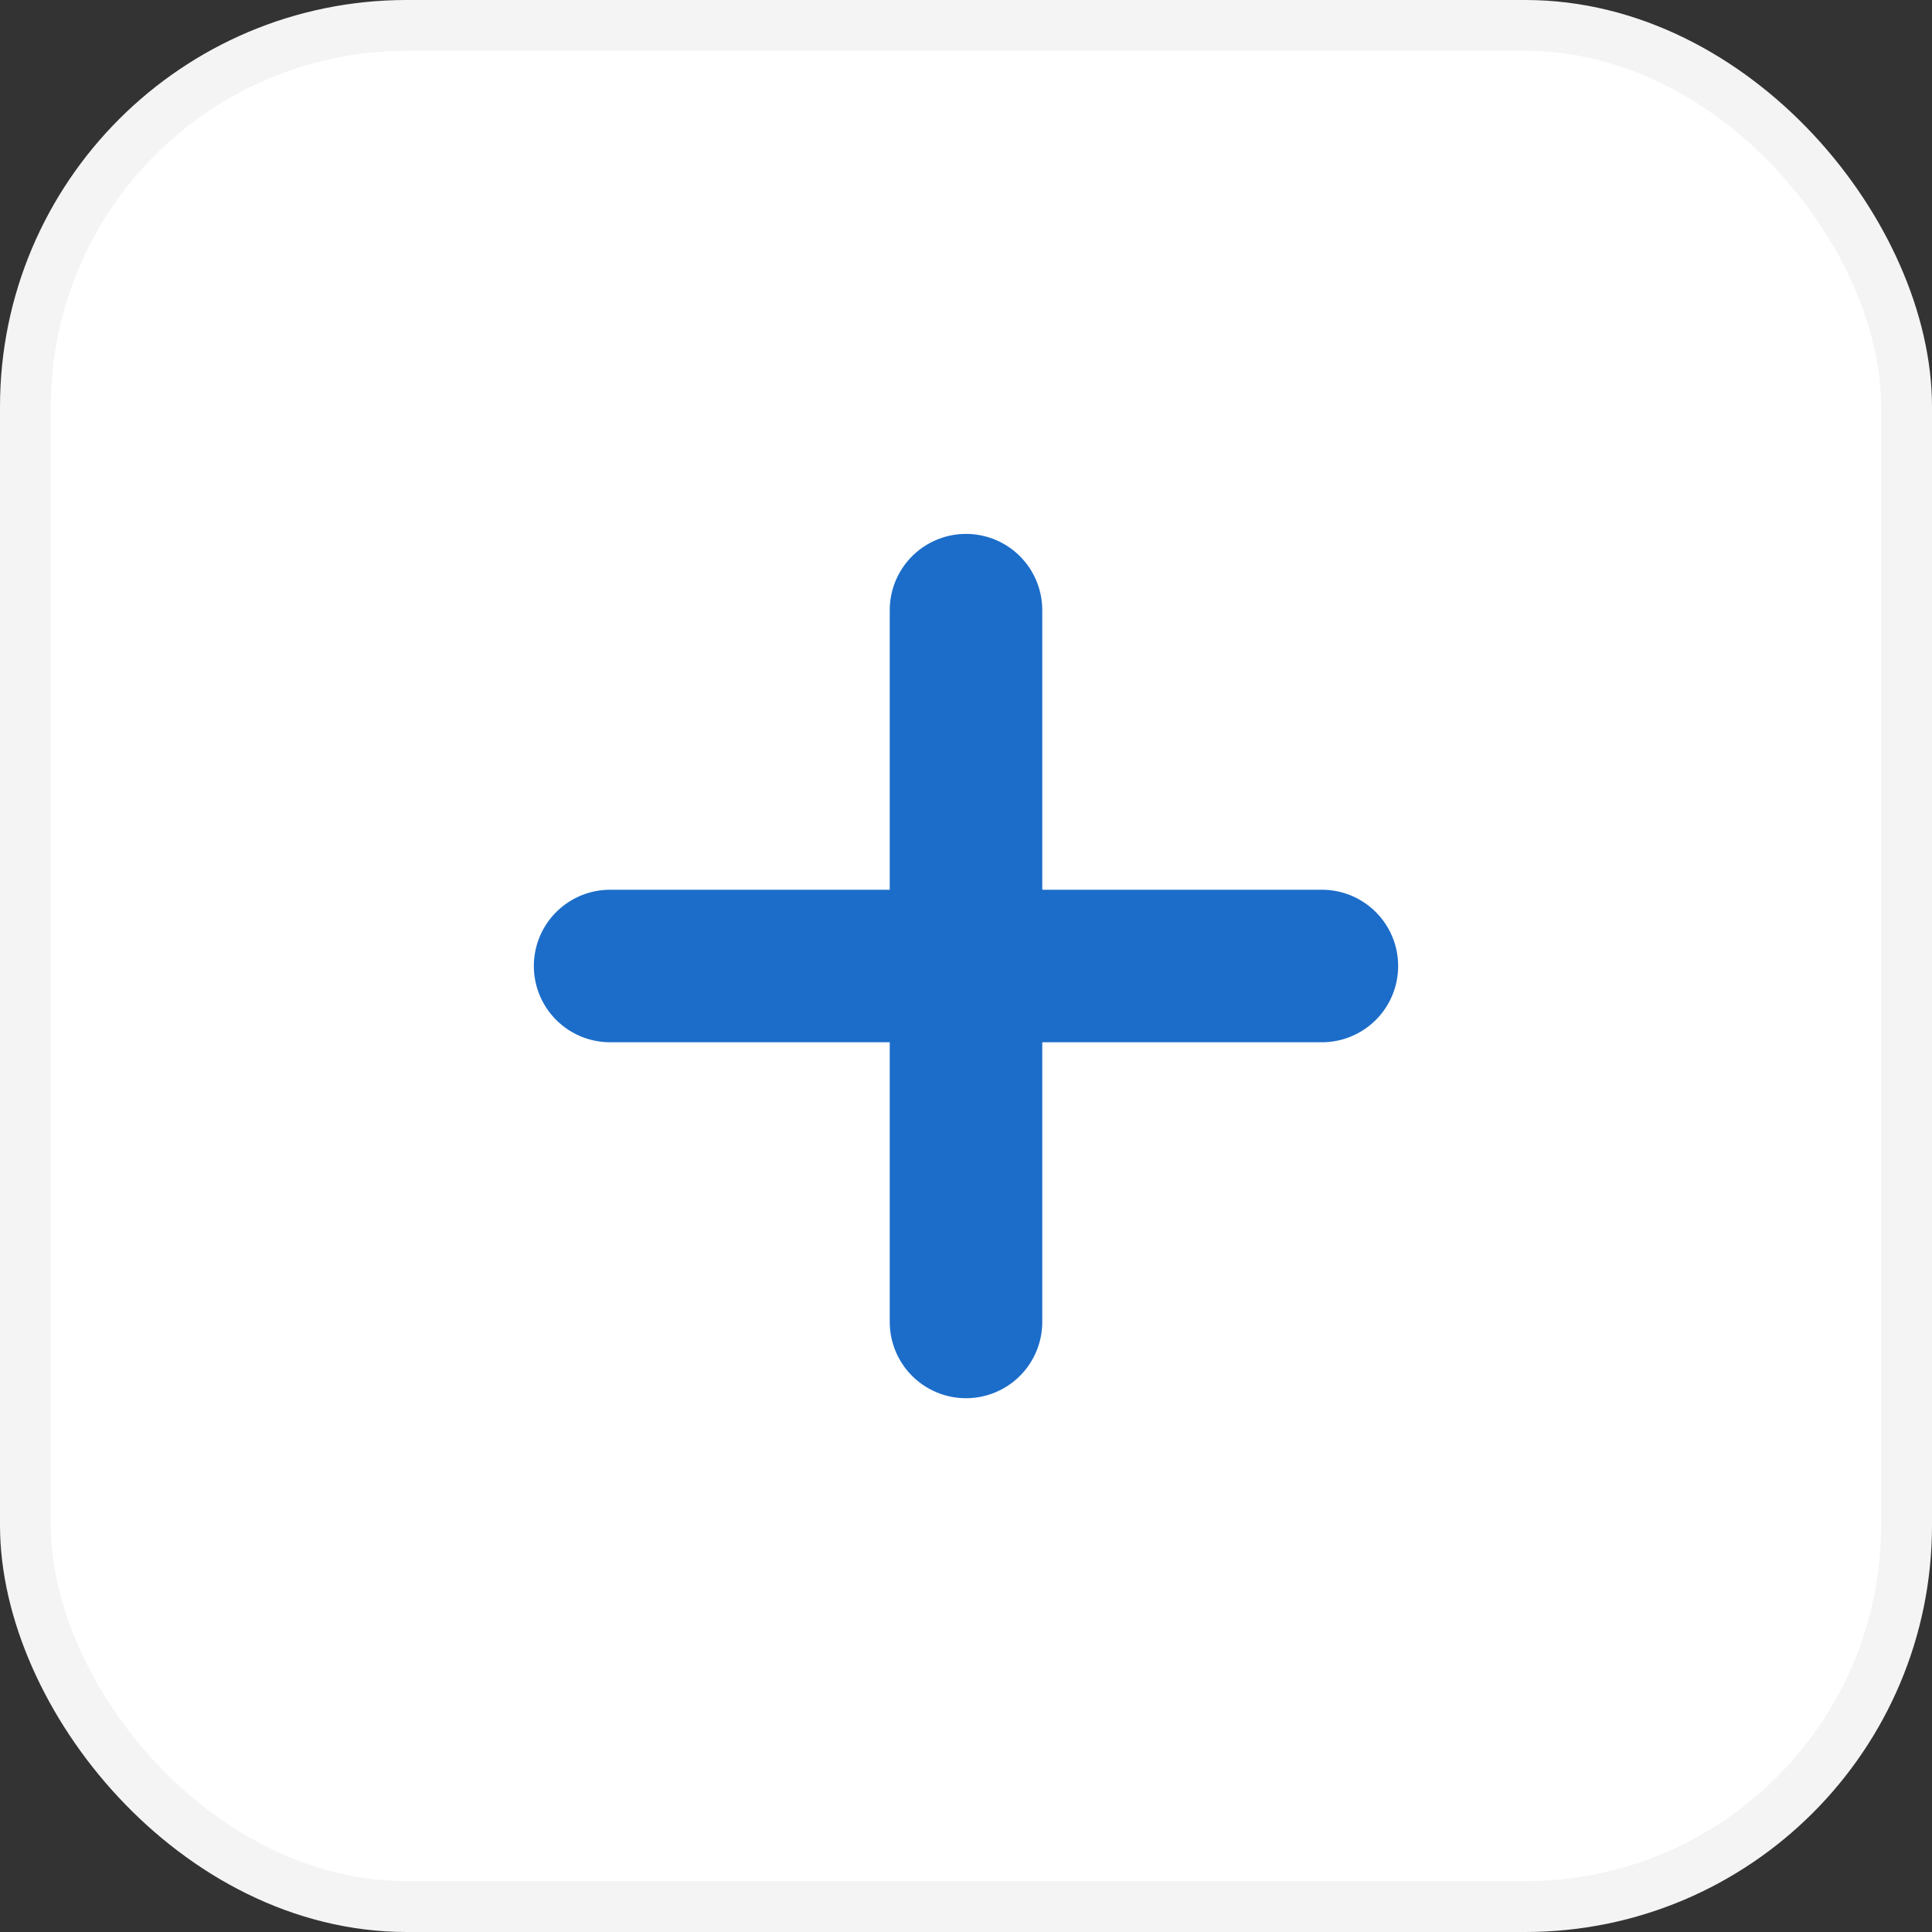 <svg width="38" height="38" viewBox="0 0 38 38" fill="none" xmlns="http://www.w3.org/2000/svg">
<rect x="0" y="0" width="38" height="38" fill="#333333" stroke="none"/>
<rect x="0.5" y="0.5" width="37" height="37" rx="7.5" fill="white" stroke="#F4F4F4"/>
<path d="M26 19L12 19" stroke="#1C6DC9" stroke-width="3" stroke-linecap="round"/>
<path d="M19 12.001L19 26.001" stroke="#1C6DC9" stroke-width="3" stroke-linecap="round"/>
</svg>

